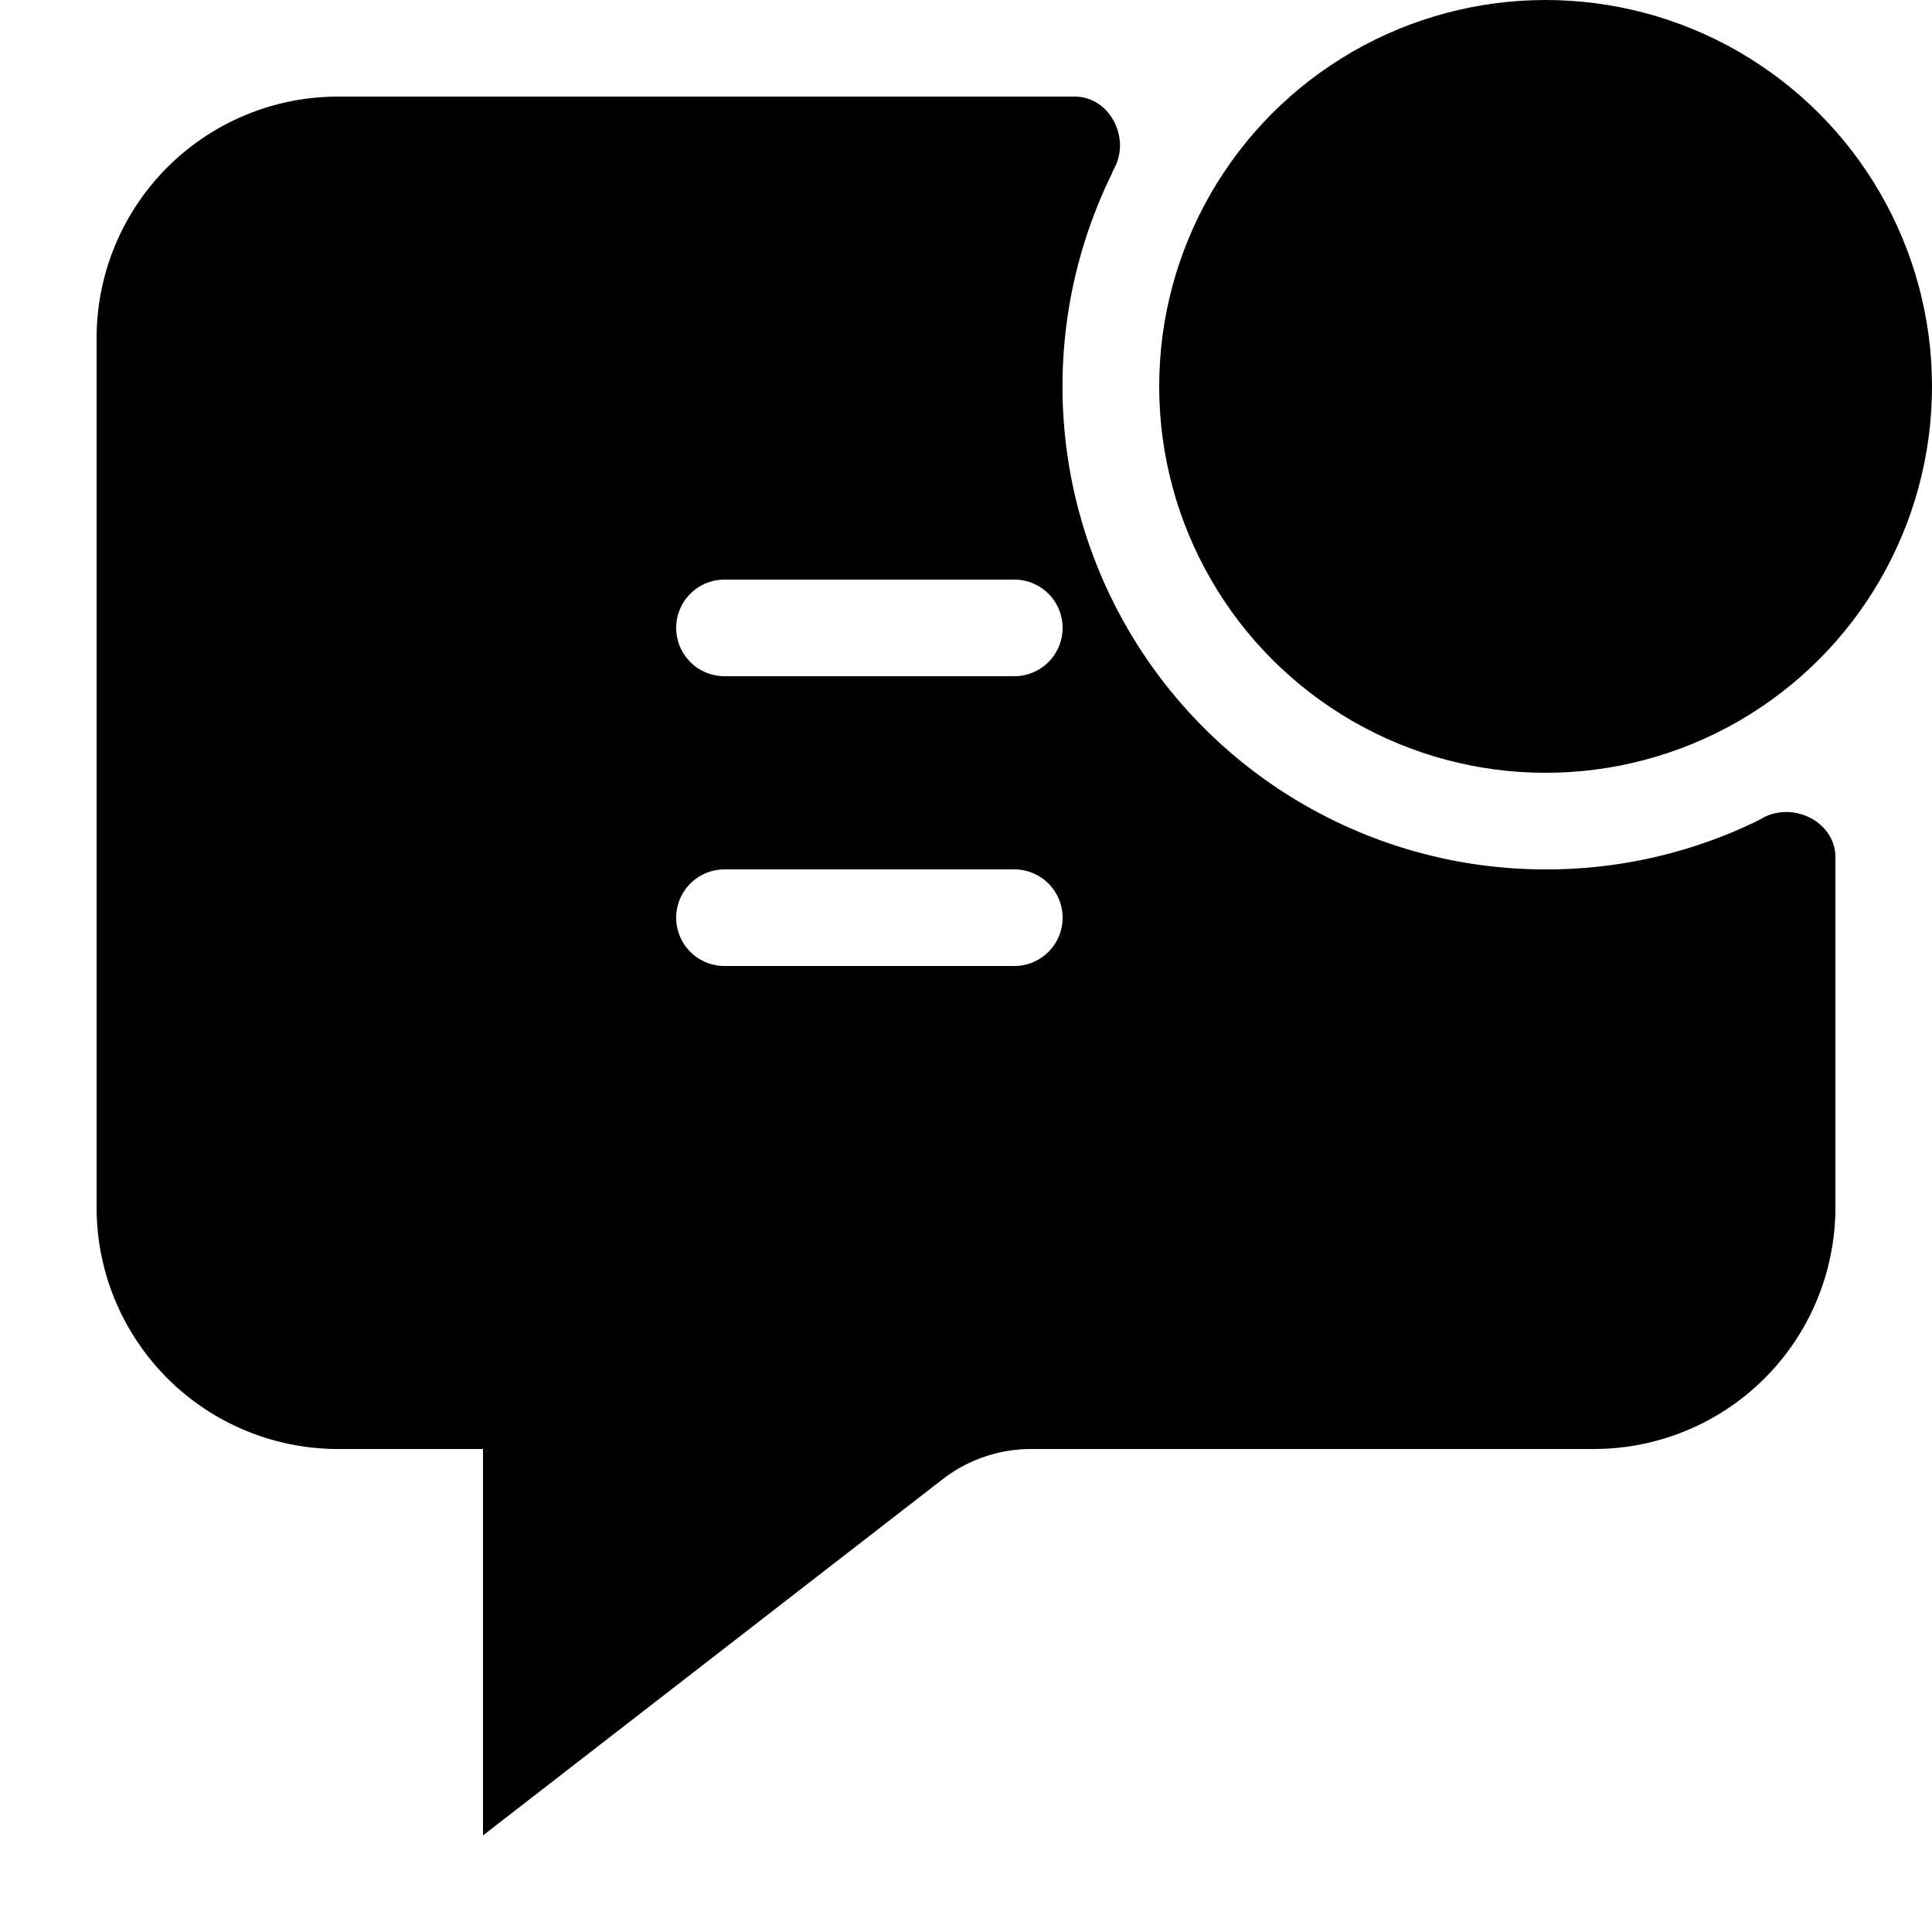 <svg xmlns="http://www.w3.org/2000/svg" width="20" height="20" fill="currentColor" viewBox="0 0 20 20">
  <path fill-rule="evenodd" d="M19 8.875c0-.36-.419-.577-.74-.414a.485.485 0 00-.038.022A4.98 4.98 0 0116 9a5 5 0 01-4.494-7.194.214.214 0 00.014-.036.511.511 0 00.074-.27c-.004-.257-.195-.5-.469-.5H3.5A2.5 2.5 0 001 3.5v9A2.5 2.5 0 003.5 15H5v4l4.766-3.693a1.5 1.5 0 01.91-.307H16.5a2.5 2.5 0 002.5-2.5V8.875zM10.5 10a.5.5 0 000-1h-3a.5.5 0 000 1h3zm.5-3.5a.5.5 0 01-.5.5h-3a.5.5 0 010-1h3a.5.5 0 01.5.5z" clip-rule="evenodd"/>
  <circle cx="16" cy="4" r="4"/>
</svg>
